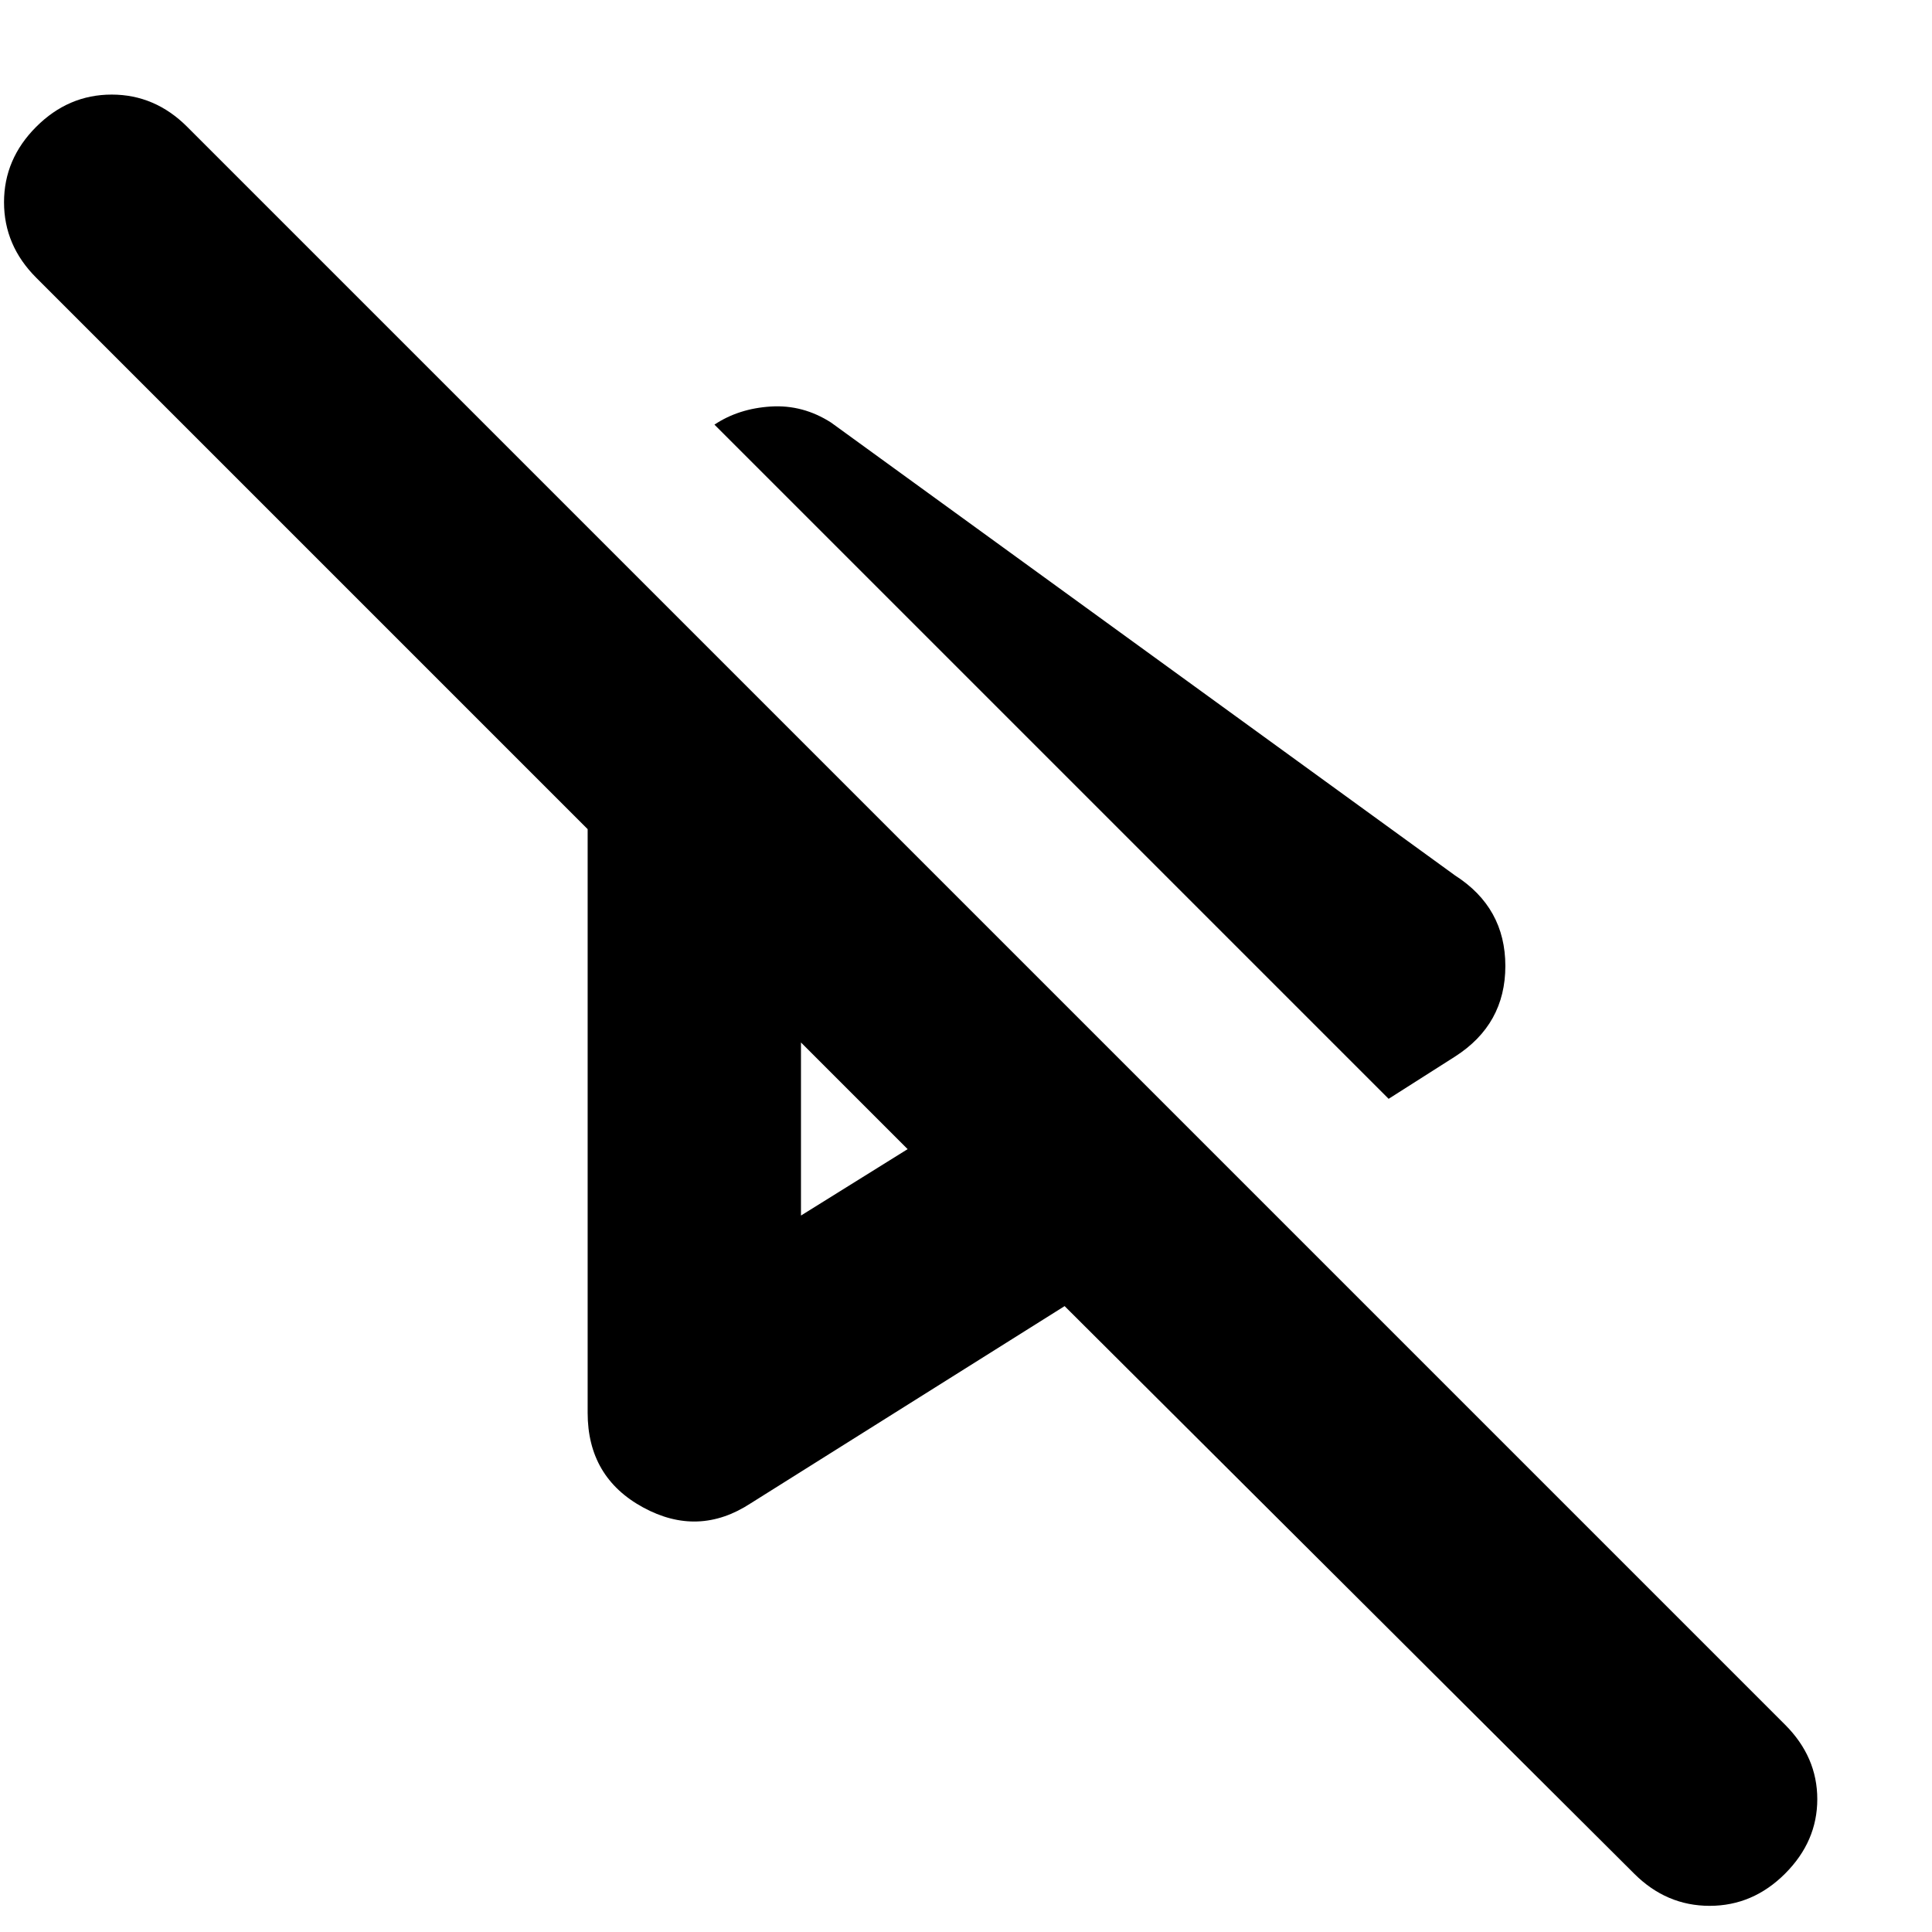 <svg xmlns="http://www.w3.org/2000/svg" height="24" viewBox="0 -960 960 960" width="24"><path d="m690-414-66-66-268-268-1-1q12-8 28-9t30 8l310 225q25 16 25 45t-25 45l-33 21ZM812-29 529-311l-156 98q-26 17-53.5 2T292-258v-290L18-822Q2-838 2-859.5T18-897q16-16 37.5-16T93-897l794 794q16 16 16 37t-16 37q-16 16-37.5 16T812-29ZM398-442Zm0 86 53-33-53-53v86Zm226-124Z"/></svg>